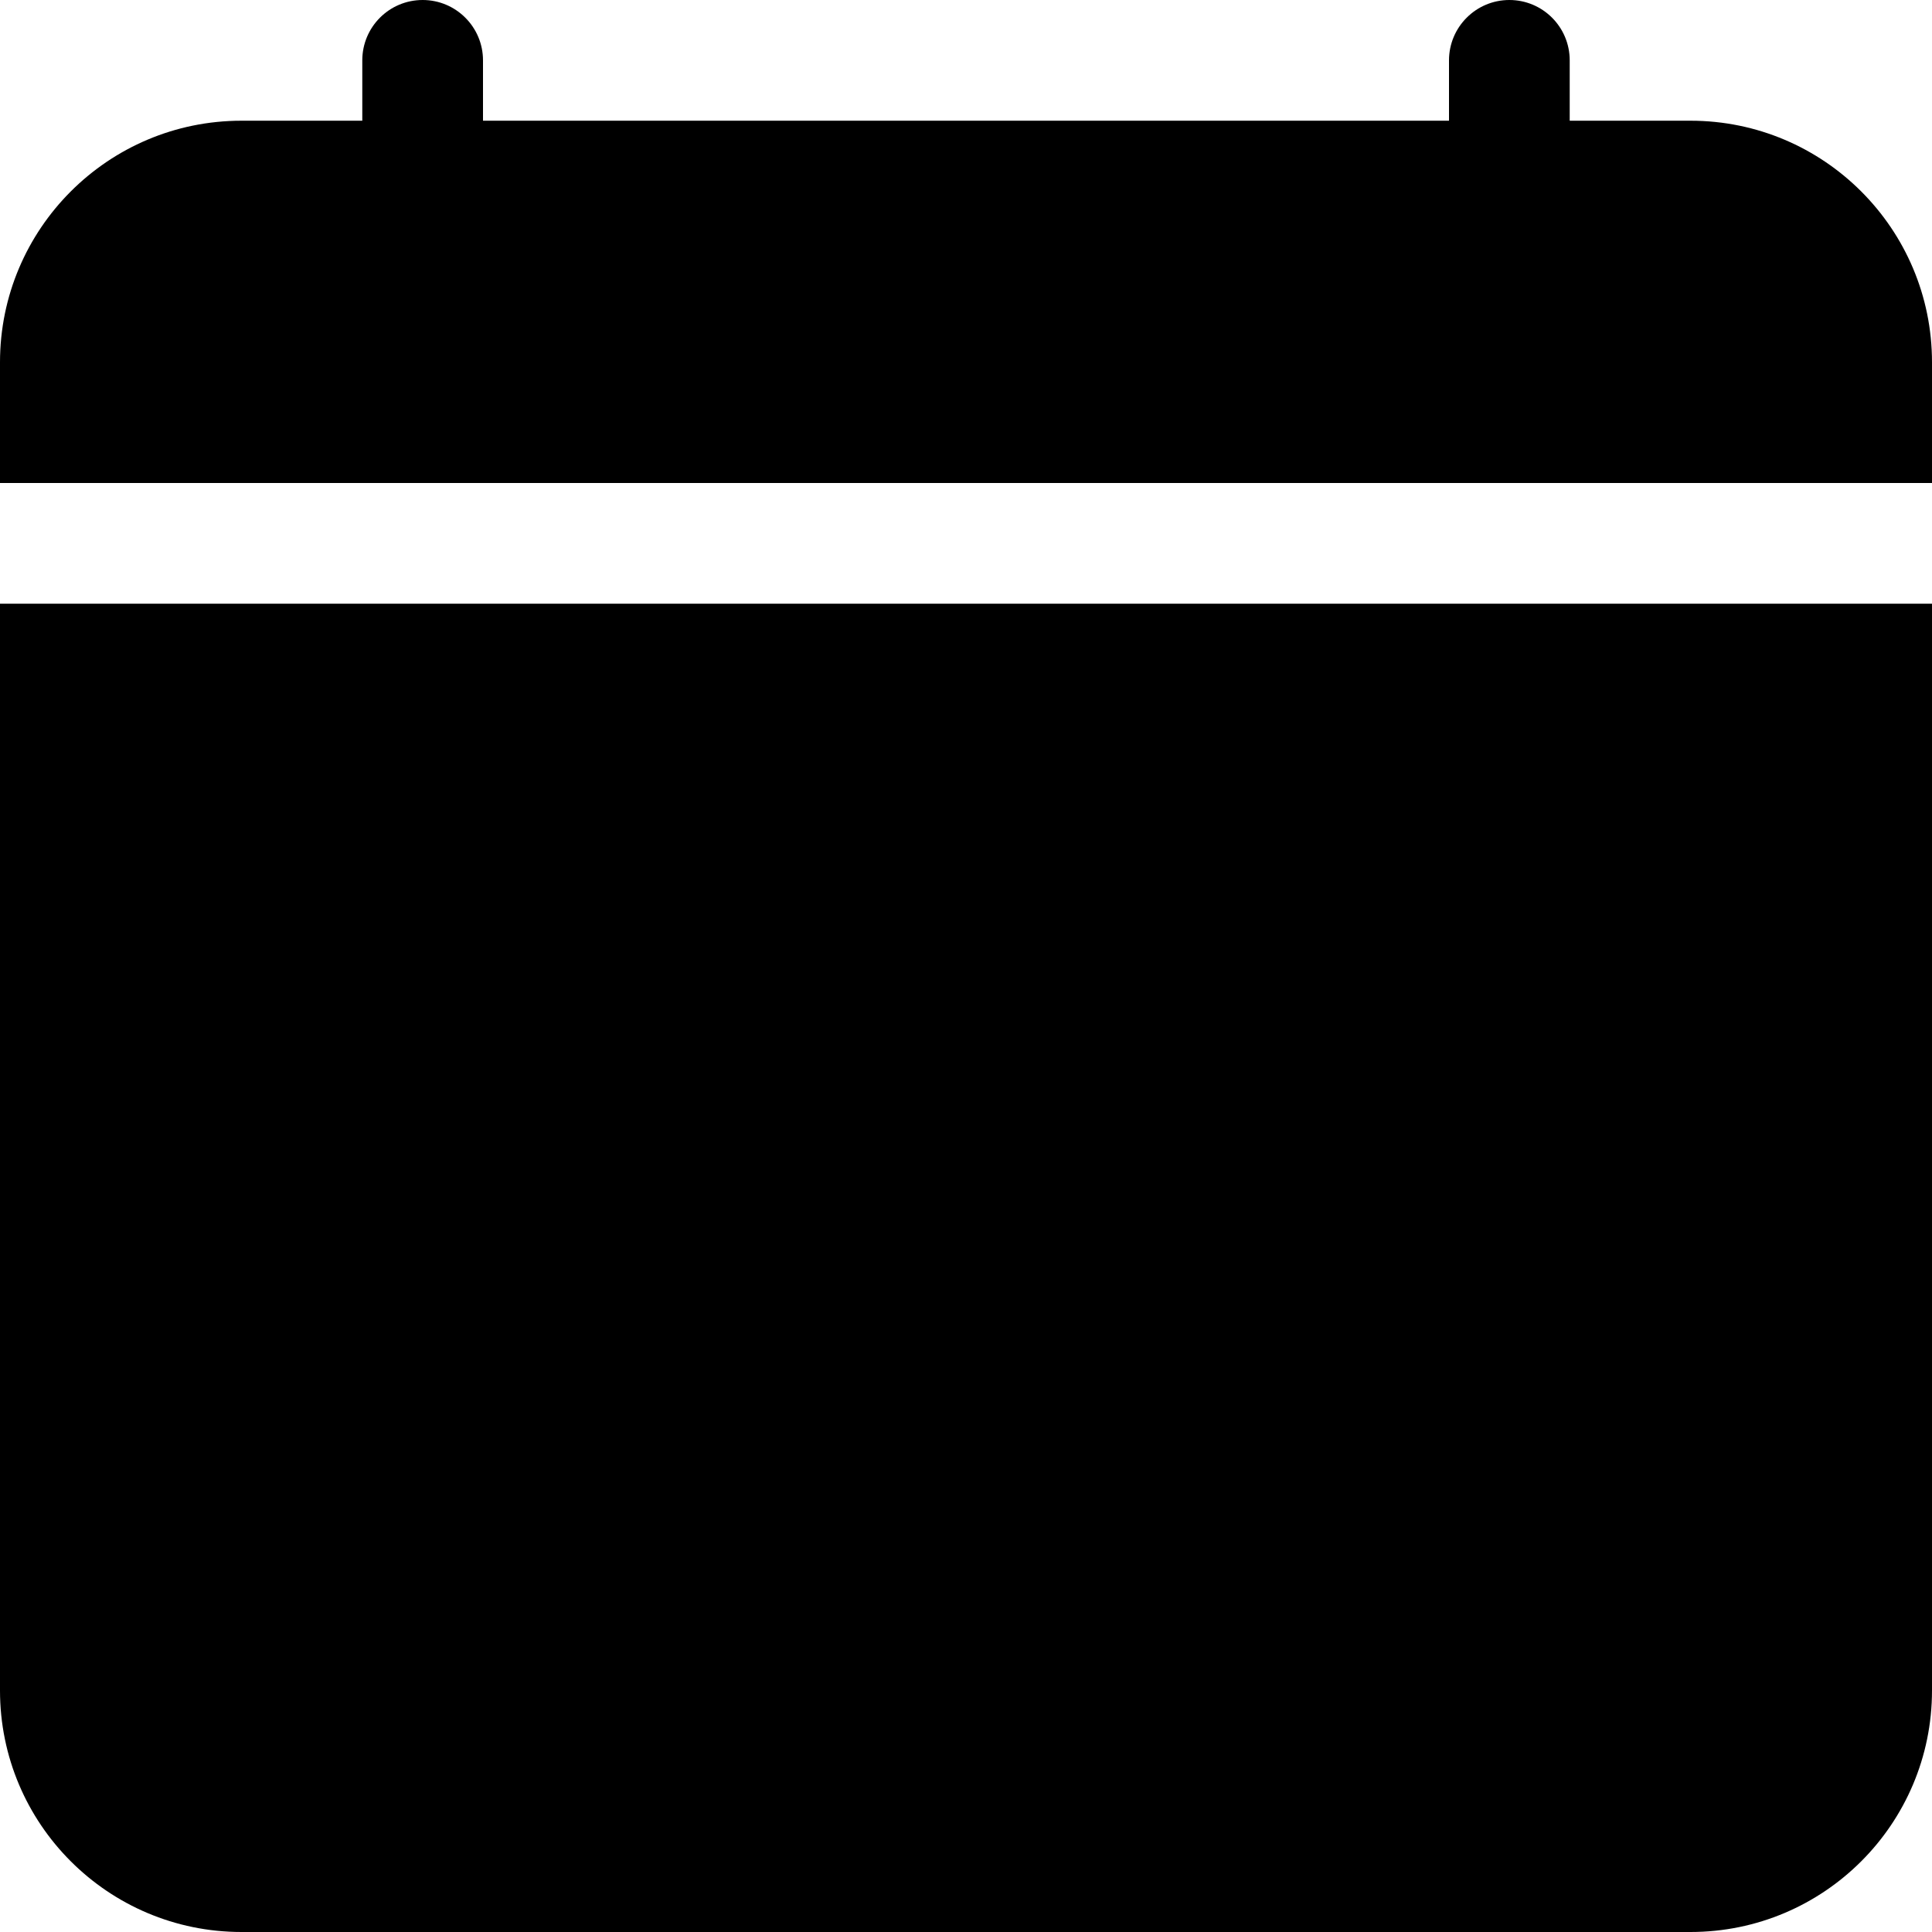 <svg class="schedule-icon-f" width="25" height="25" viewBox="0 0 25 25" xmlns="http://www.w3.org/2000/svg">
    <path d="M5.469 0C5.9 0 6.25 0.35 6.25 0.781V1.562H18.75V0.781C18.75 0.35 19.1 0 19.531 0C19.963 0 20.312 0.35 20.312 0.781V1.562H21.875C23.601 1.562 25 2.962 25 4.688V6.25V7.812V21.875C25 23.601 23.601 25 21.875 25H3.125C1.399 25 0 23.601 0 21.875V7.812H25V6.25H0V4.688C0 2.962 1.399 1.562 3.125 1.562H4.688V0.781C4.688 0.35 5.037 0 5.469 0Z"/>
</svg>
